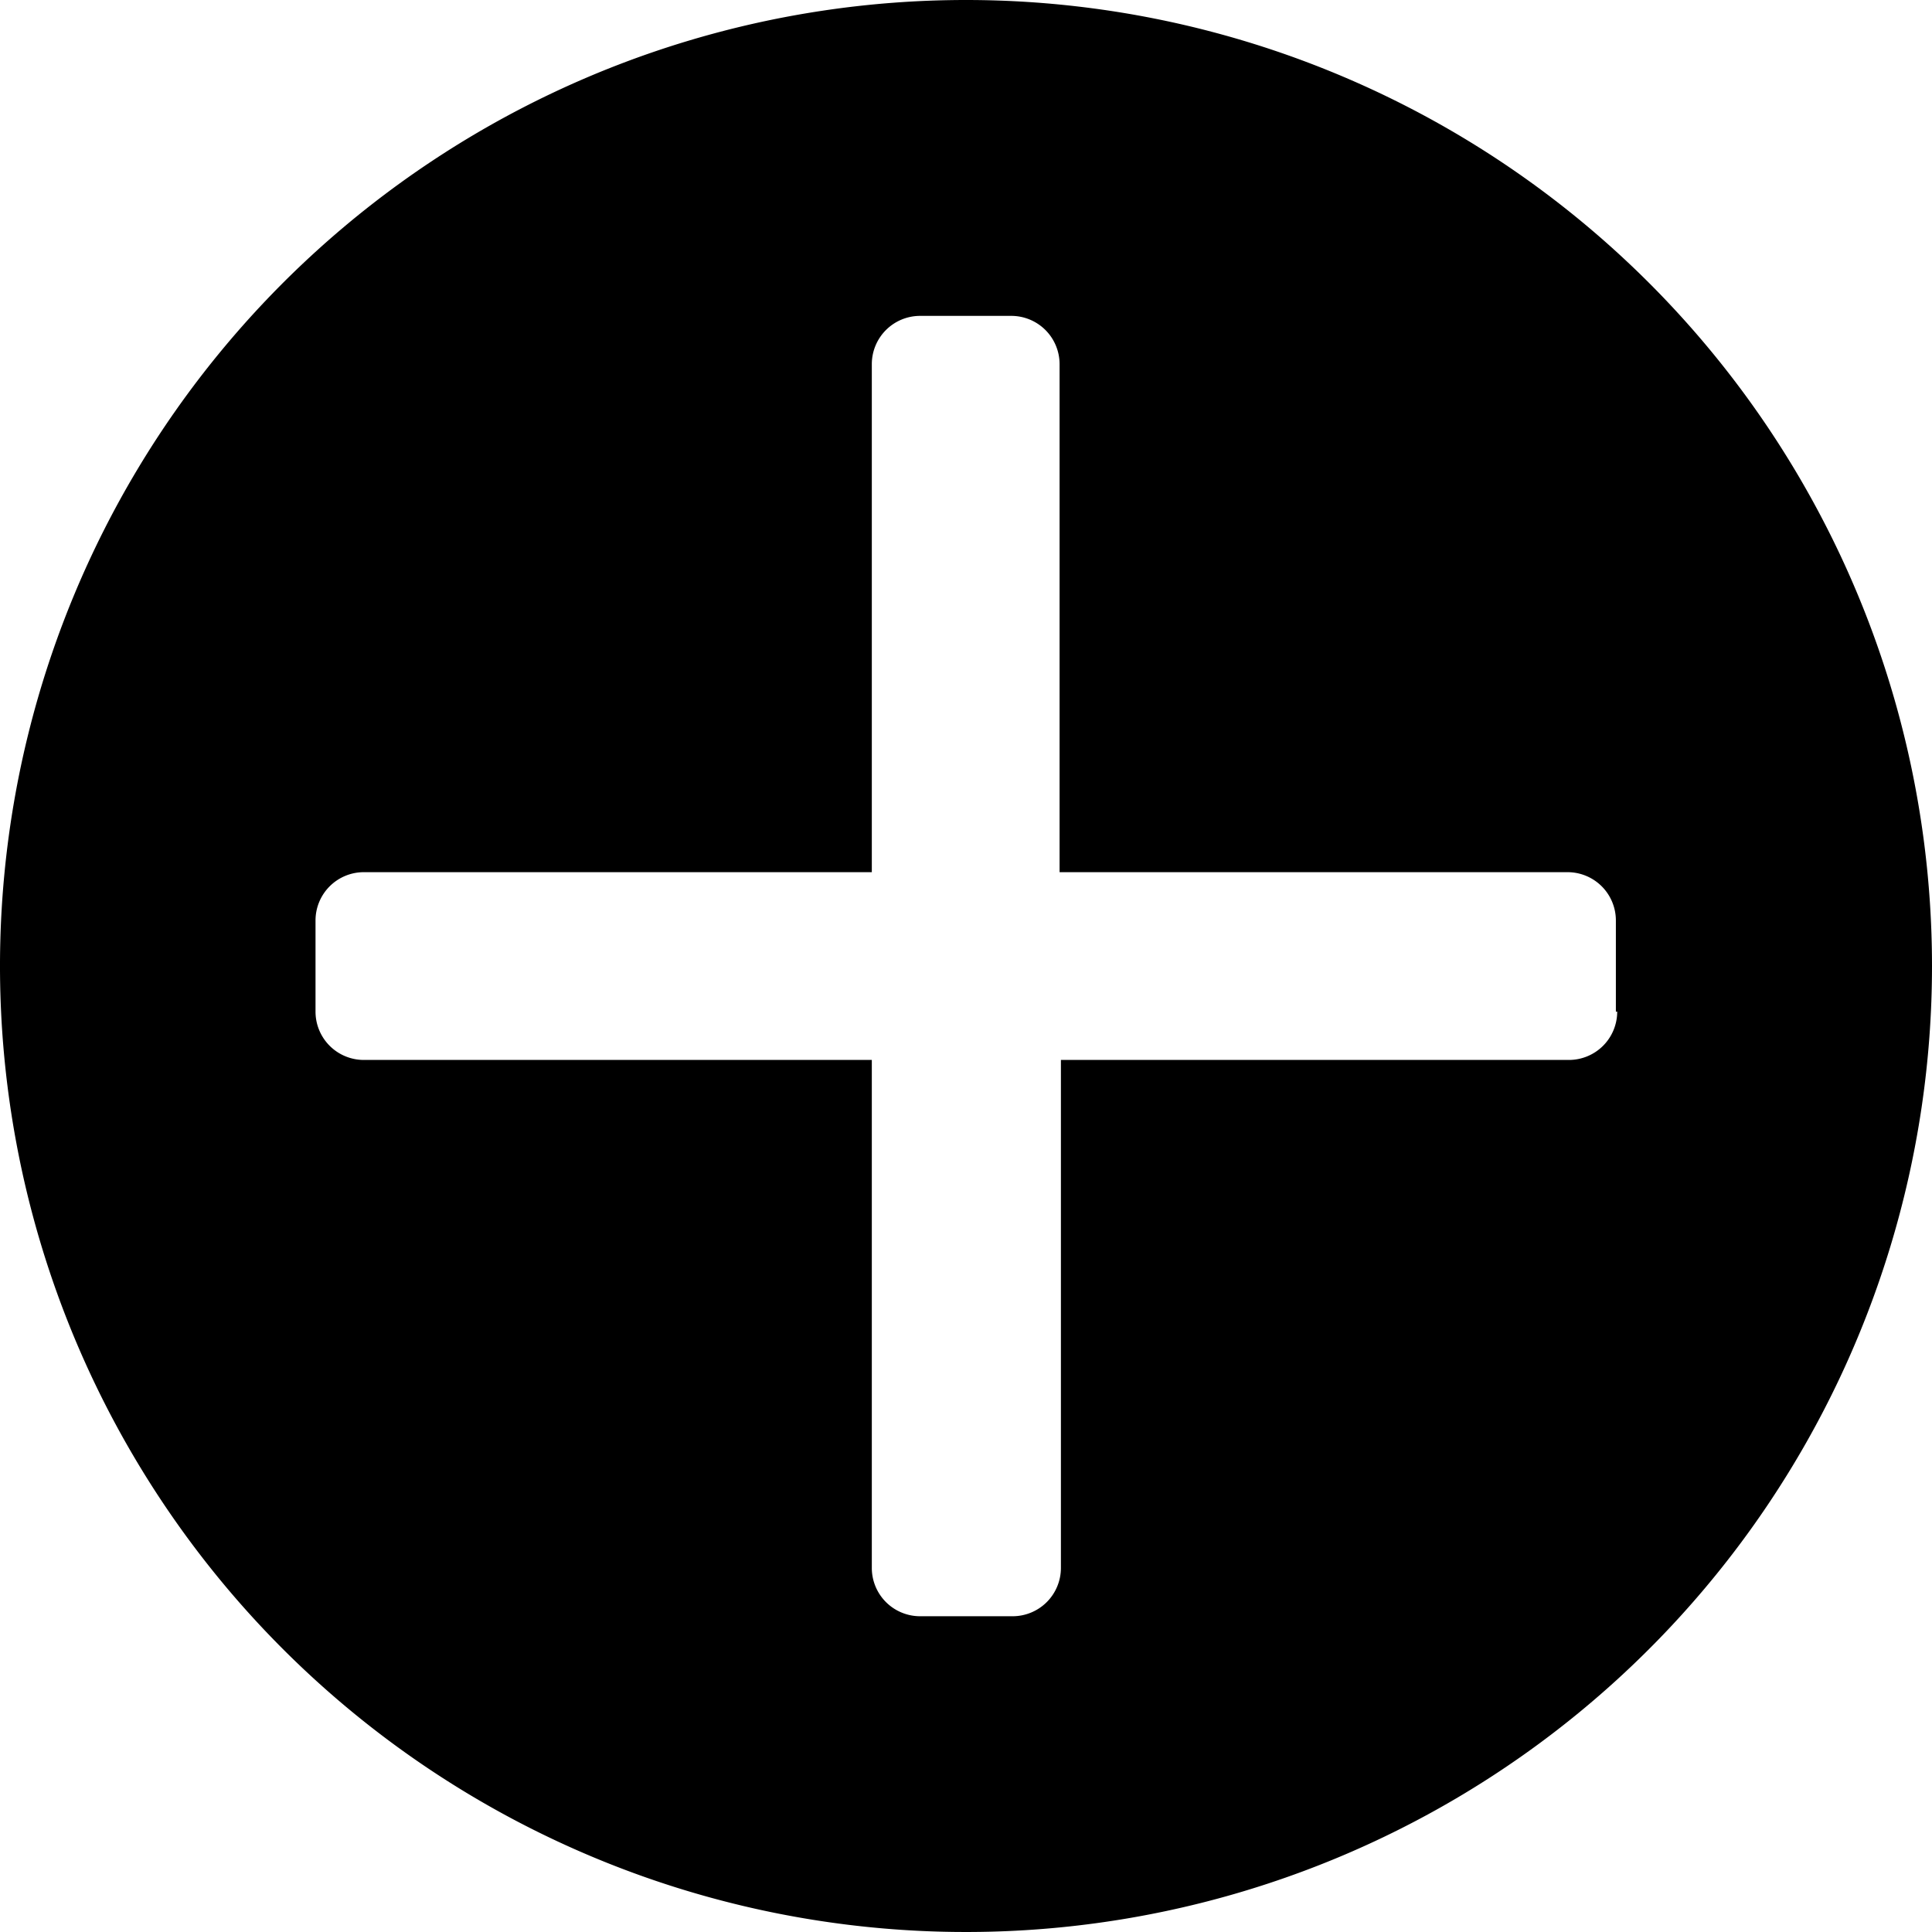 <svg xmlns="http://www.w3.org/2000/svg" xmlns:xlink="http://www.w3.org/1999/xlink" width="16" height="16" viewBox="0 0 16 16">
  <defs>
    <style>
      .cls-2 {
        clip-path: url(#clip-path);
      }
    </style>
  </defs>
  <g id="jklxgl_icon_add_n" transform="translate(0 0.001)">
    <g id="组_472" data-name="组 472" class="cls-2" transform="translate(0)">
      <path id="路径_177" data-name="路径 177" d="M818.88,528.66a8,8,0,1,0,8,8,8,8,0,0,0-8-8Zm5.393,8.378a.4.4,0,0,1-.4.4h-4.207v4.207a.4.4,0,0,1-.4.4H818.5a.4.4,0,0,1-.4-.4v-4.207h-4.207a.4.4,0,0,1-.4-.4v-.755a.4.4,0,0,1,.4-.4H818.1v-4.207a.4.4,0,0,1,.4-.4h.755a.4.4,0,0,1,.4.4v4.207h4.207a.4.4,0,0,1,.4.4v.755Zm0,0" transform="translate(-810.88 -528.661)"/>
    </g>
  </g>
</svg>
